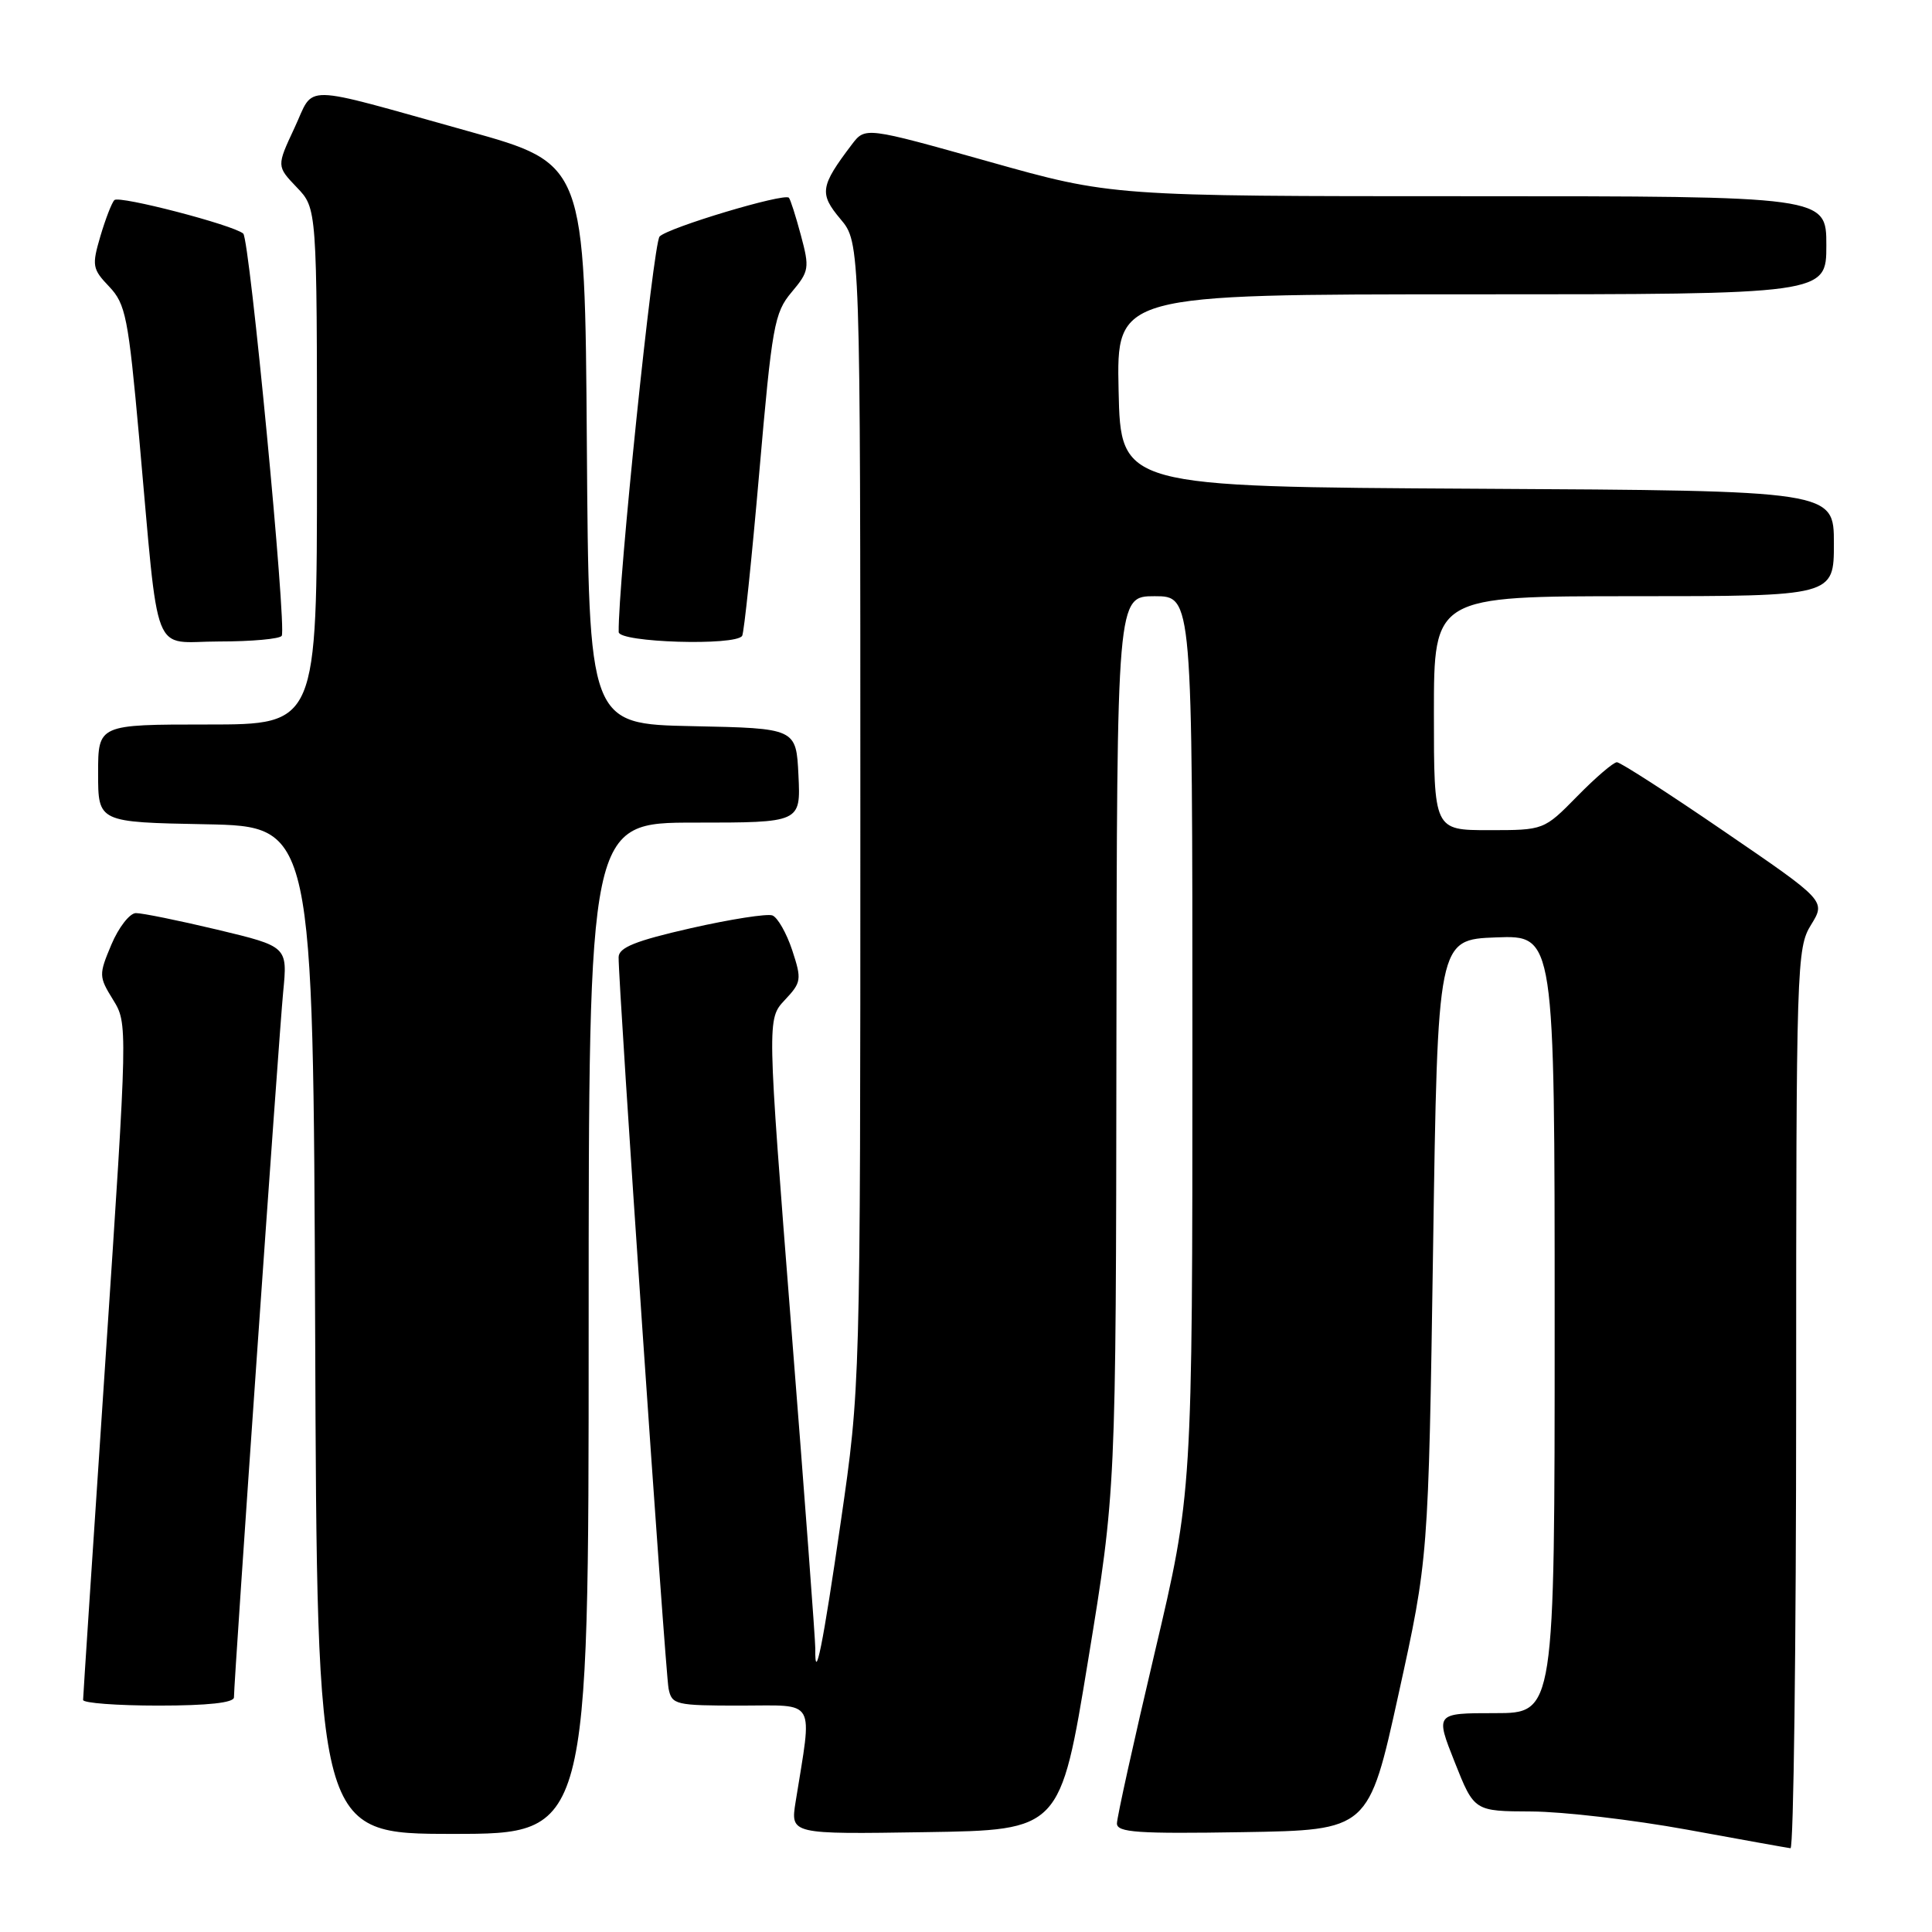 <?xml version="1.0" encoding="UTF-8" standalone="no"?>
<!DOCTYPE svg PUBLIC "-//W3C//DTD SVG 1.1//EN" "http://www.w3.org/Graphics/SVG/1.1/DTD/svg11.dtd" >
<svg xmlns="http://www.w3.org/2000/svg" xmlns:xlink="http://www.w3.org/1999/xlink" version="1.1" viewBox="0 0 256 256">
 <g >
 <path fill="currentColor"
d=" M 238.00 185.37 C 238.00 127.82 238.07 125.62 239.97 122.55 C 241.93 119.37 241.93 119.37 228.50 110.19 C 221.12 105.13 214.70 101.00 214.25 101.00 C 213.79 101.00 211.43 103.02 209.00 105.50 C 204.58 110.00 204.58 110.00 197.29 110.00 C 190.00 110.00 190.00 110.00 190.00 94.50 C 190.00 79.00 190.00 79.00 216.50 79.00 C 243.00 79.00 243.00 79.00 243.00 72.01 C 243.00 65.02 243.00 65.02 195.75 64.76 C 148.50 64.50 148.50 64.50 148.22 51.75 C 147.94 39.00 147.94 39.00 194.97 39.00 C 242.00 39.00 242.00 39.00 242.00 32.50 C 242.00 26.00 242.00 26.00 194.66 26.00 C 147.32 26.00 147.32 26.00 130.98 21.40 C 114.65 16.81 114.65 16.81 112.87 19.15 C 108.68 24.68 108.53 25.65 111.36 29.02 C 114.00 32.15 114.00 32.15 114.00 107.96 C 114.00 183.78 114.00 183.78 111.41 201.64 C 109.04 218.01 107.96 223.38 108.03 218.42 C 108.04 217.36 106.61 198.17 104.84 175.76 C 101.64 135.02 101.64 135.02 103.98 132.52 C 106.20 130.16 106.25 129.80 104.97 125.90 C 104.22 123.64 103.04 121.57 102.35 121.30 C 101.65 121.04 96.79 121.80 91.54 122.99 C 84.20 124.66 81.99 125.55 81.97 126.83 C 81.91 130.19 88.15 221.57 88.59 223.75 C 89.02 225.89 89.50 226.00 98.15 226.00 C 108.31 226.00 107.65 224.84 105.42 238.77 C 104.74 243.05 104.74 243.05 122.61 242.77 C 140.49 242.50 140.49 242.50 144.18 220.00 C 147.87 197.50 147.87 197.50 147.93 138.25 C 148.00 79.00 148.00 79.00 153.00 79.00 C 158.00 79.00 158.00 79.00 158.00 138.41 C 158.00 197.81 158.00 197.81 153.00 219.00 C 150.25 230.65 148.00 240.83 148.00 241.62 C 148.00 242.81 150.75 243.00 164.68 242.77 C 181.35 242.50 181.35 242.50 185.31 224.50 C 189.27 206.50 189.27 206.50 189.89 165.50 C 190.50 124.50 190.50 124.50 198.25 124.21 C 206.00 123.92 206.00 123.92 206.00 175.46 C 206.00 227.00 206.00 227.00 198.09 227.00 C 190.18 227.00 190.18 227.00 192.76 233.50 C 195.34 240.00 195.34 240.00 202.92 240.03 C 207.09 240.05 216.35 241.13 223.50 242.43 C 230.65 243.74 236.84 244.85 237.25 244.90 C 237.66 244.96 238.00 218.17 238.00 185.37 Z  M 78.00 176.00 C 78.00 109.00 78.00 109.00 92.05 109.00 C 106.10 109.00 106.10 109.00 105.80 102.75 C 105.50 96.50 105.50 96.50 91.76 96.22 C 78.02 95.94 78.02 95.94 77.76 58.82 C 77.50 21.69 77.50 21.69 62.00 17.37 C 39.32 11.05 41.77 11.09 39.01 16.97 C 36.65 22.02 36.65 22.02 39.32 24.82 C 42.00 27.61 42.00 27.61 42.00 61.80 C 42.00 96.00 42.00 96.00 27.50 96.00 C 13.00 96.00 13.00 96.00 13.00 102.47 C 13.00 108.95 13.00 108.95 27.25 109.22 C 41.50 109.50 41.50 109.50 41.76 176.25 C 42.01 243.00 42.01 243.00 60.01 243.00 C 78.00 243.00 78.00 243.00 78.00 176.00 Z  M 31.00 224.91 C 31.00 222.62 36.96 137.21 37.52 131.46 C 38.11 125.42 38.11 125.42 28.81 123.19 C 23.69 121.97 18.82 120.98 18.00 120.99 C 17.18 121.01 15.72 122.88 14.76 125.16 C 13.08 129.15 13.09 129.41 14.98 132.47 C 16.93 135.63 16.93 135.76 13.98 180.07 C 12.35 204.51 11.01 224.84 11.01 225.25 C 11.00 225.66 15.50 226.00 21.00 226.00 C 27.56 226.00 31.00 225.62 31.00 224.91 Z  M 37.33 84.25 C 38.00 83.12 33.08 31.67 32.23 30.95 C 30.88 29.80 15.79 25.88 15.16 26.51 C 14.81 26.85 13.98 29.01 13.30 31.30 C 12.16 35.19 12.23 35.64 14.47 37.98 C 16.65 40.28 17.00 42.04 18.44 58.00 C 21.15 88.06 19.95 85.00 29.03 85.00 C 33.35 85.00 37.08 84.66 37.33 84.25 Z  M 98.34 84.25 C 98.59 83.84 99.61 74.08 100.61 62.57 C 102.30 43.16 102.60 41.44 104.89 38.72 C 107.22 35.95 107.29 35.52 106.12 31.17 C 105.44 28.63 104.73 26.40 104.53 26.20 C 103.89 25.55 88.52 30.16 87.40 31.34 C 86.55 32.23 81.87 77.49 81.98 83.75 C 82.00 85.14 97.51 85.61 98.34 84.25 Z "/>
</g>
</svg>